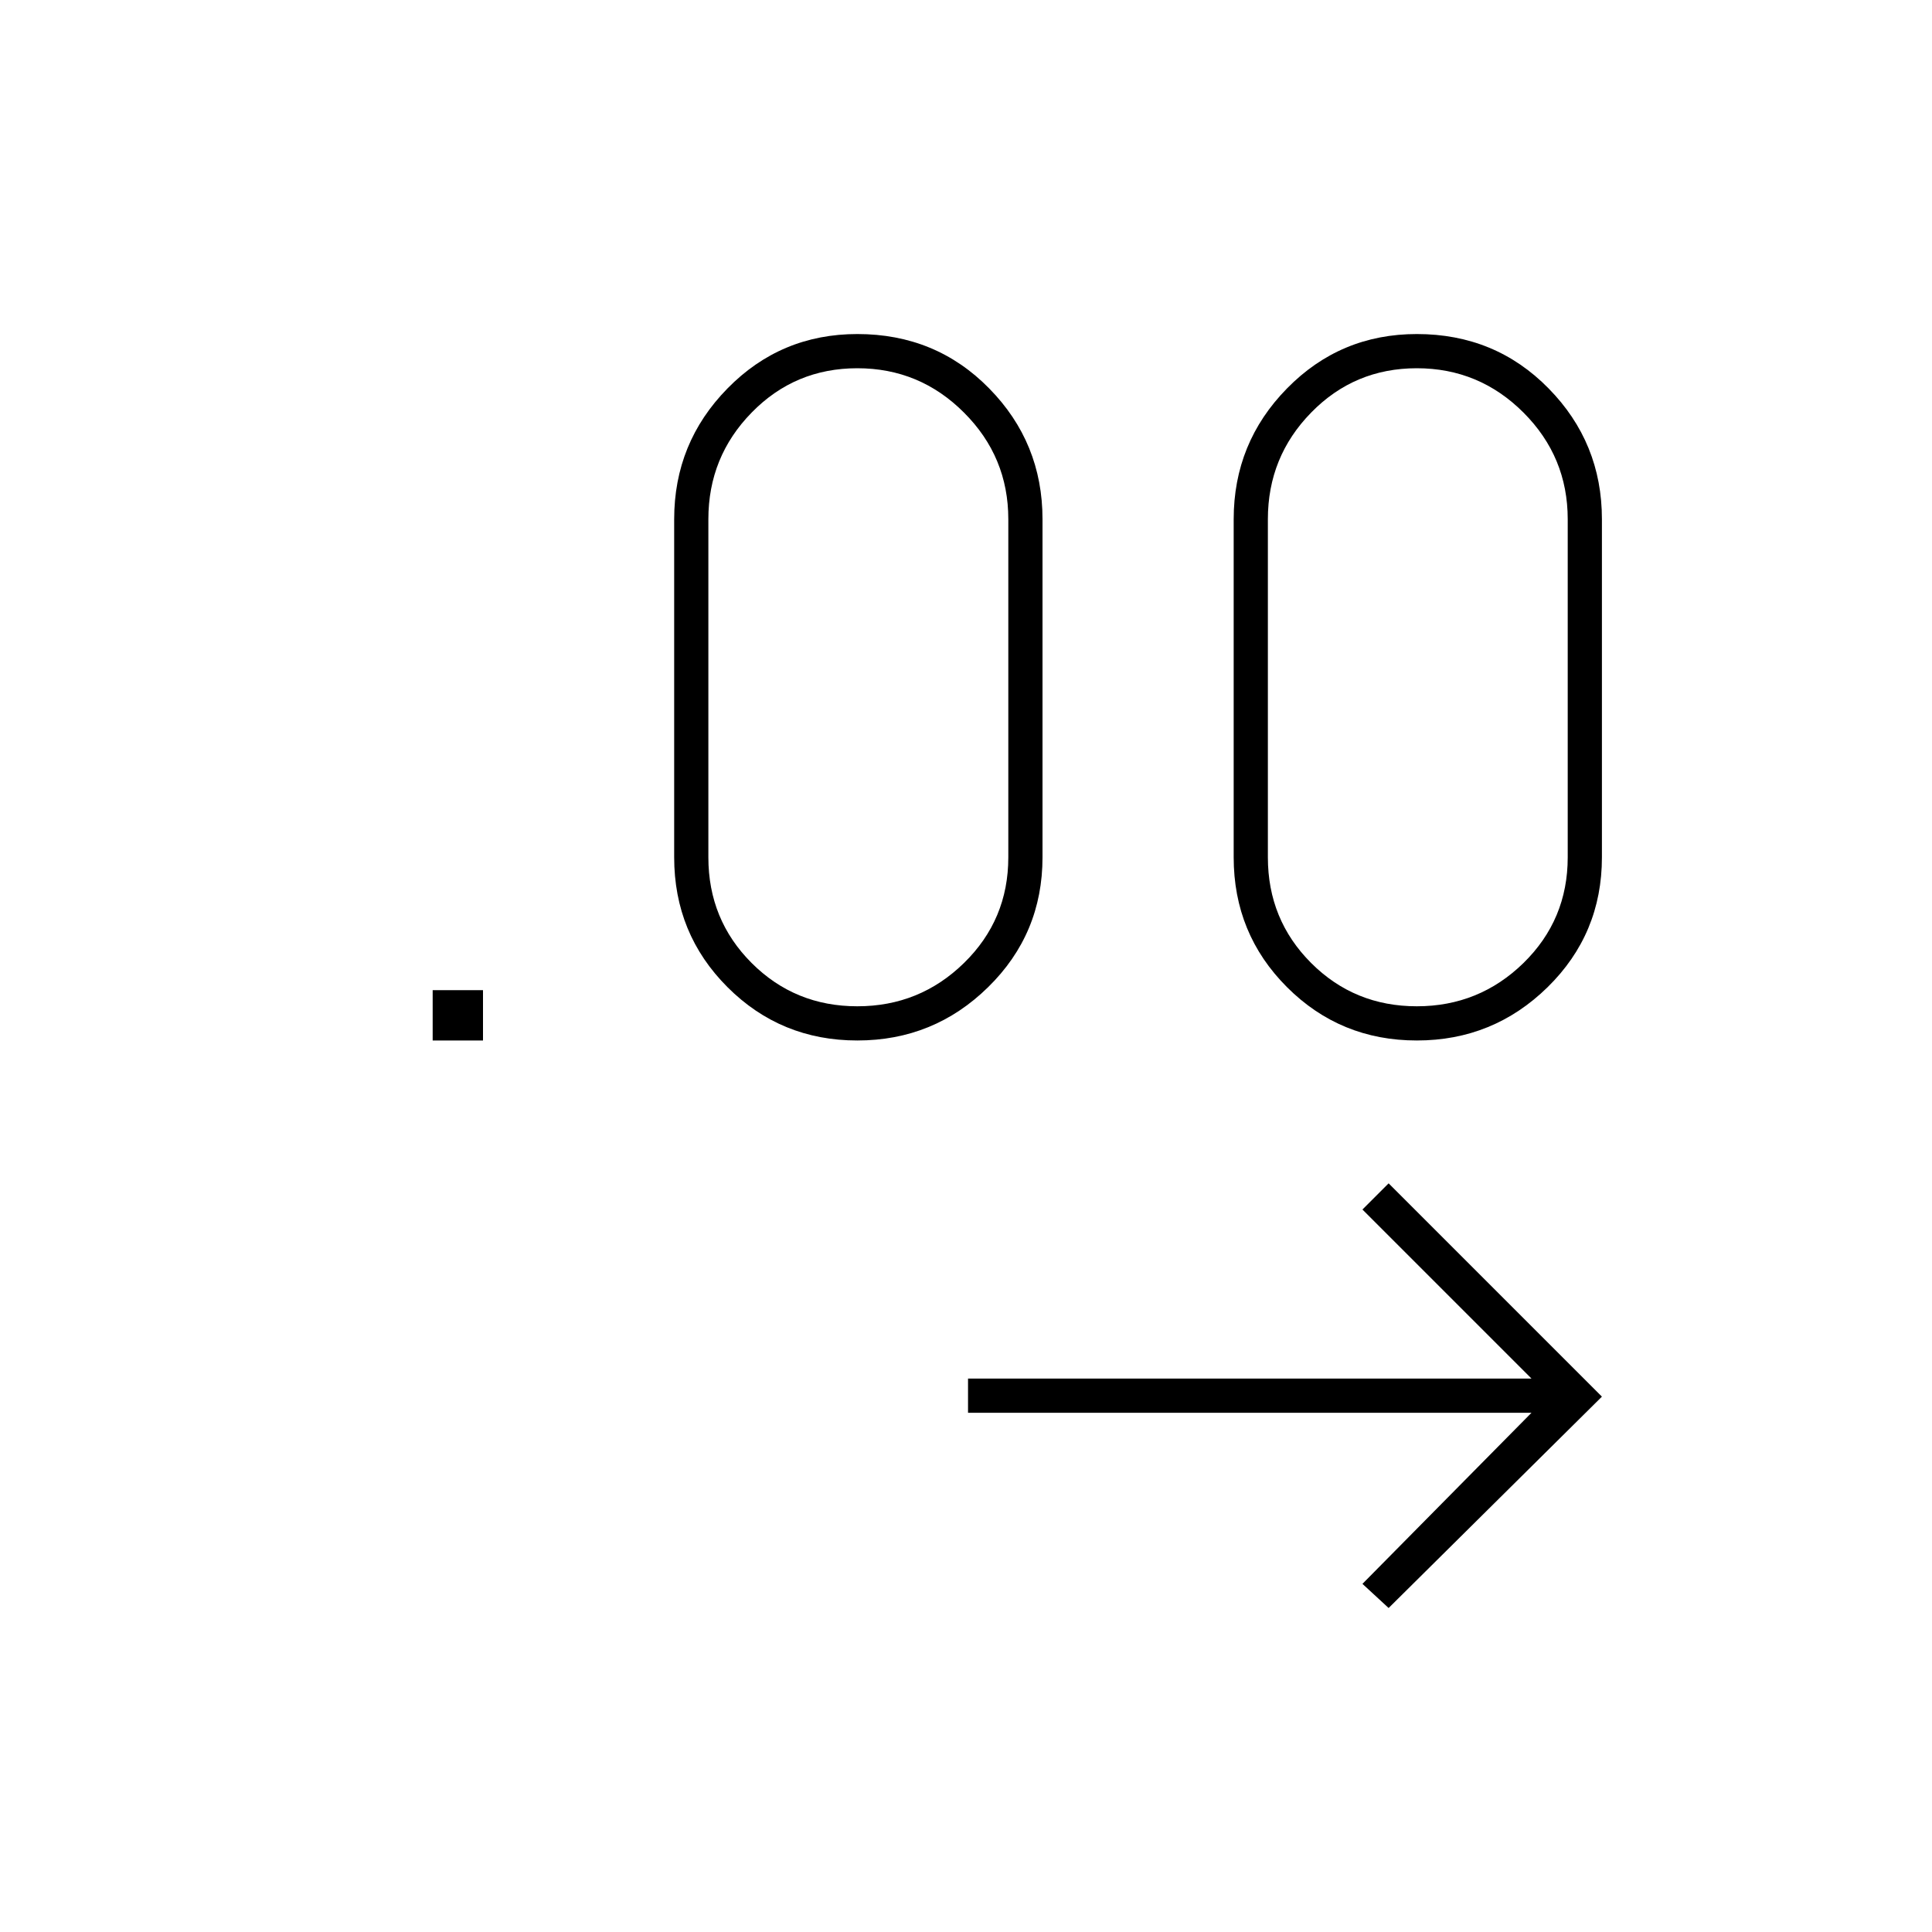 <svg xmlns="http://www.w3.org/2000/svg" height="20" width="20"><path d="m14.375 16.646-.271-.25 1.75-1.771h-5.833v-.354h5.833l-1.75-1.75.271-.271 2.208 2.208Zm-9.896-5.875v-.521H5v.521Zm4.396 0q-.792 0-1.344-.552t-.552-1.344v-3.5q0-.792.552-1.354.552-.563 1.344-.563.813 0 1.365.563.552.562.552 1.354v3.5q0 .792-.563 1.344-.562.552-1.354.552Zm5.792 0q-.792 0-1.344-.552t-.552-1.344v-3.5q0-.792.552-1.354.552-.563 1.344-.563.812 0 1.364.563.552.562.552 1.354v3.5q0 .792-.562 1.344-.563.552-1.354.552Zm-5.792-.354q.646 0 1.104-.448.459-.448.459-1.094v-3.5q0-.646-.459-1.104-.458-.459-1.104-.459-.646 0-1.094.459-.448.458-.448 1.104v3.5q0 .646.448 1.094.448.448 1.094.448Zm5.792 0q.645 0 1.104-.448.458-.448.458-1.094v-3.5q0-.646-.458-1.104-.459-.459-1.104-.459-.646 0-1.094.459-.448.458-.448 1.104v3.5q0 .646.448 1.094.448.448 1.094.448Z"/></svg>
